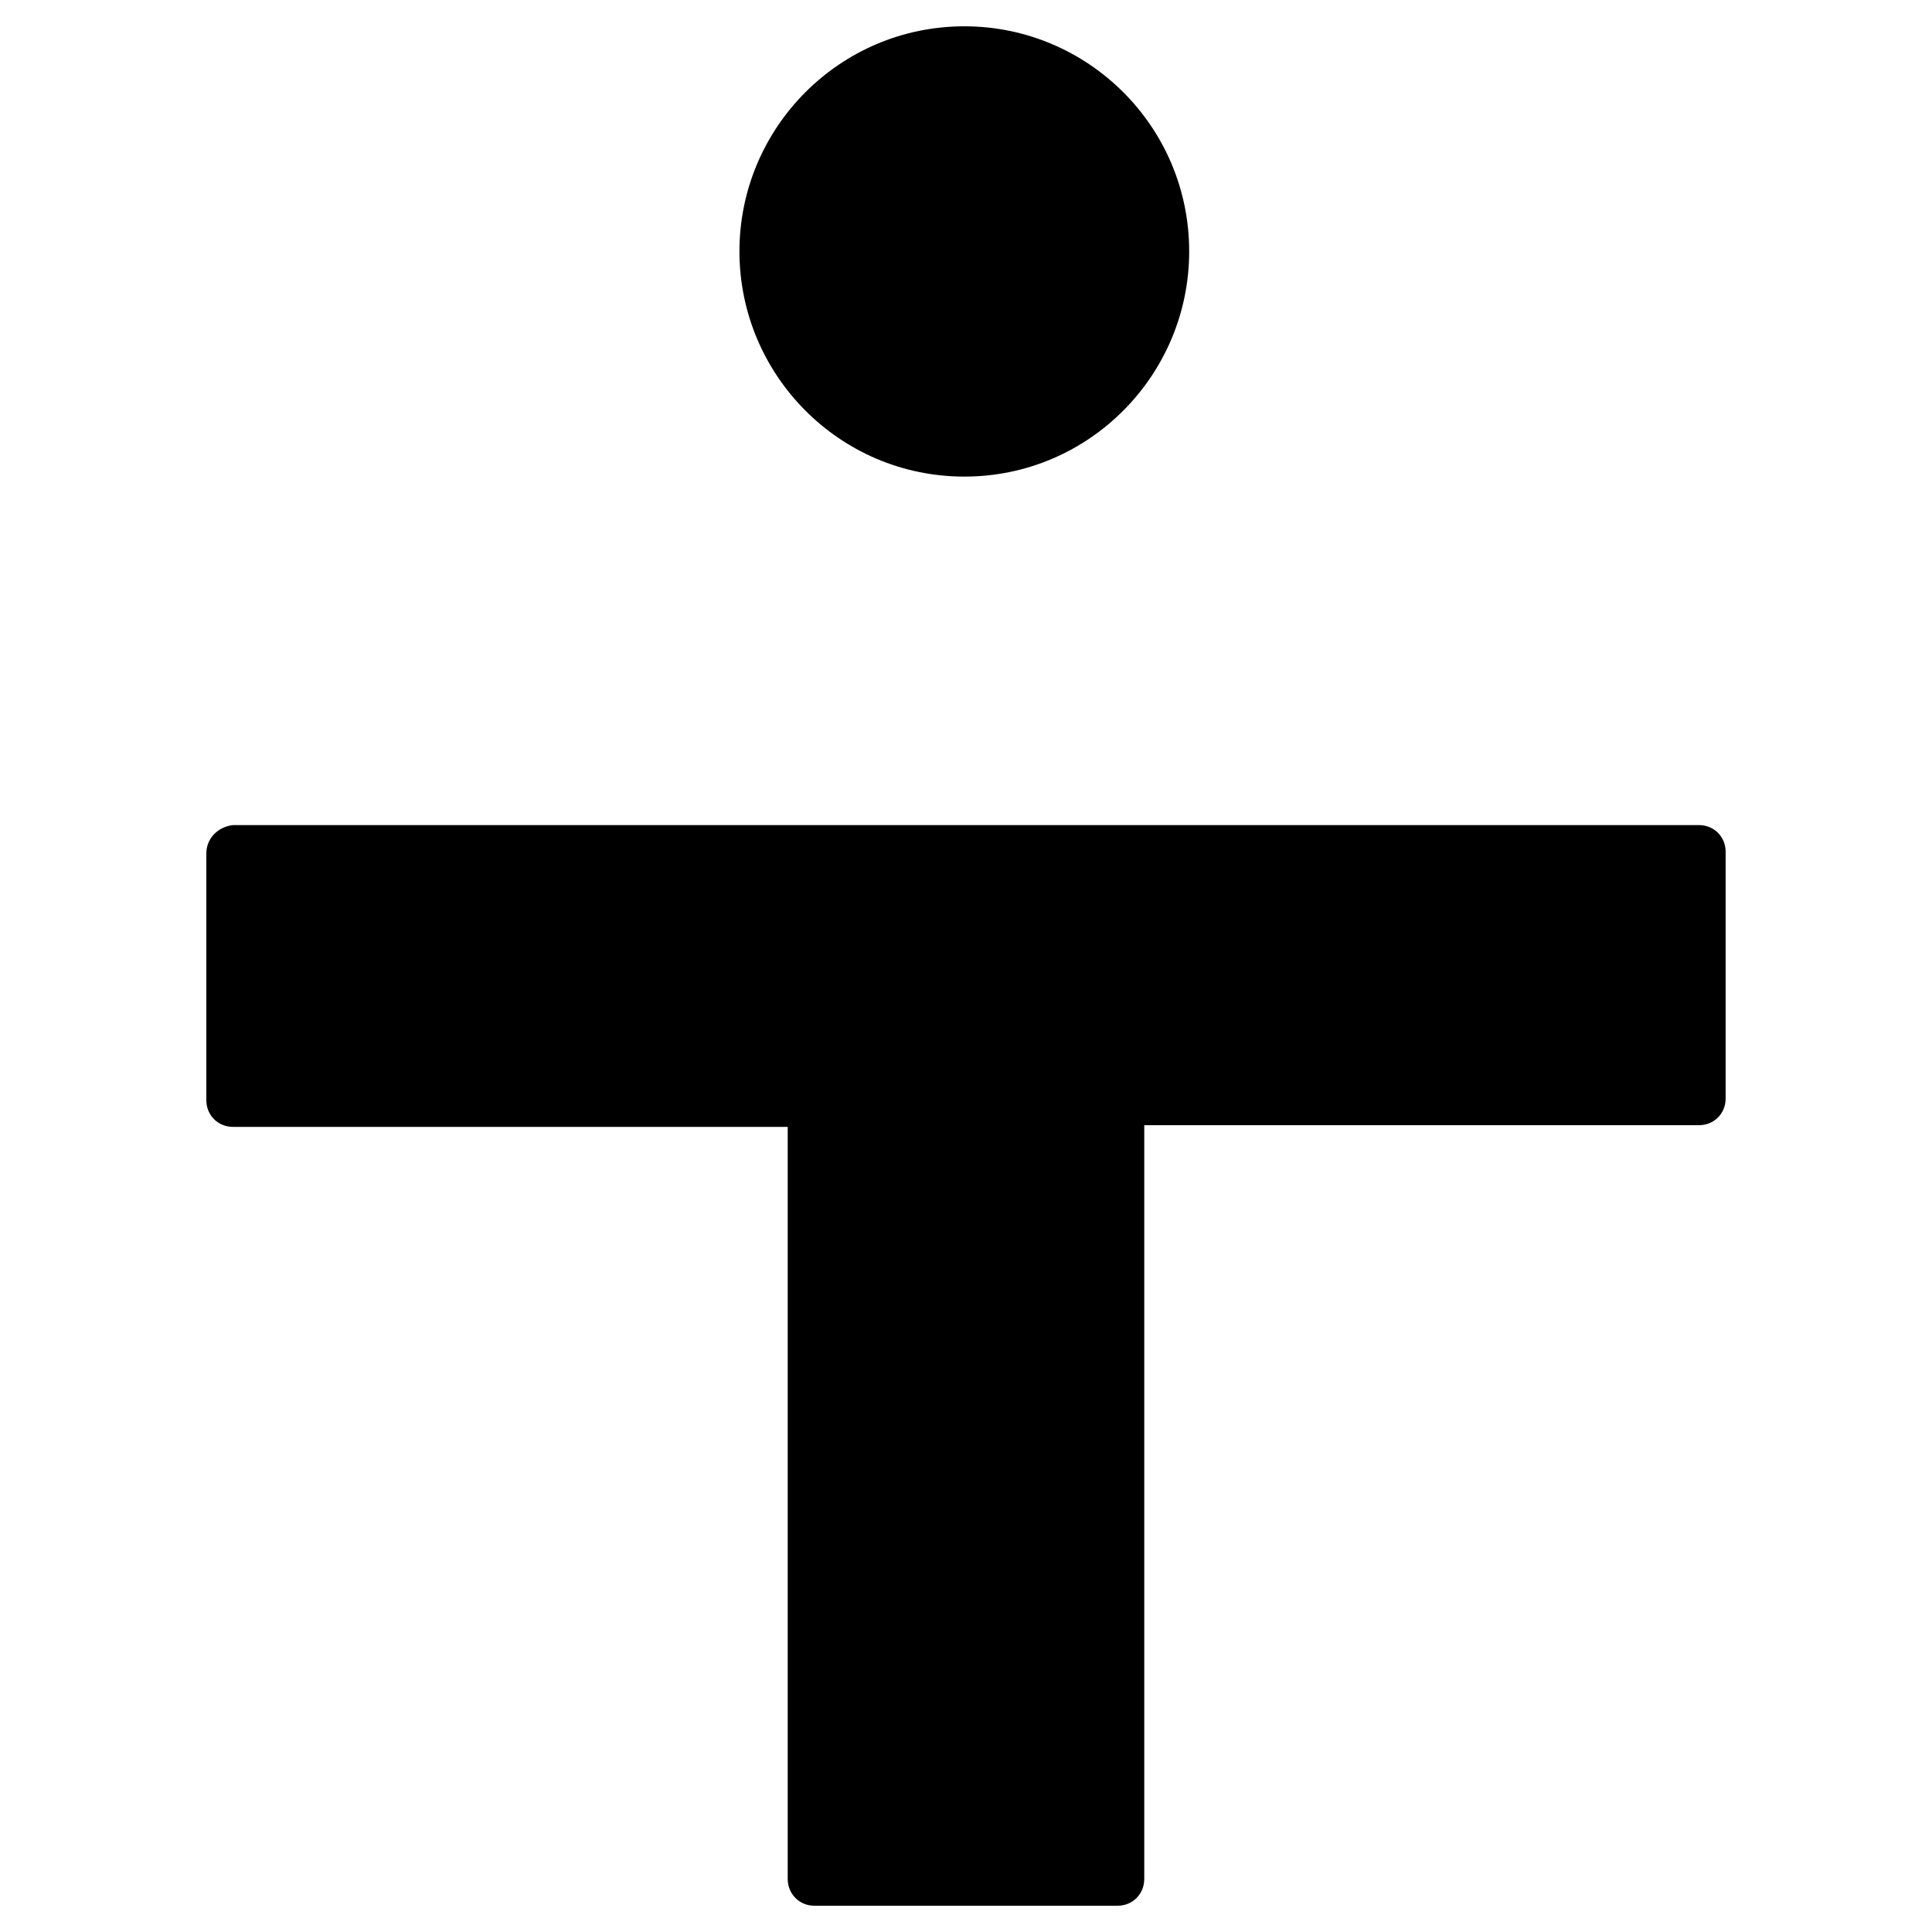 <svg
   xmlns="http://www.w3.org/2000/svg"
   viewBox="0 0 60 60">
  <path
     d="m 29.95,0.817 c -3.88,0 -6.986,3.158 -6.986,6.99 0,3.832 3.105,6.994 6.986,6.994 3.88,0 6.981,-3.162 6.981,-6.994 0,-3.884 -3.153,-6.99 -6.981,-6.99 z M 7.235,25.624 c -0.466,0.052 -0.827,0.413 -0.827,0.879 v 7.666 c 0,0.466 0.362,0.827 0.827,0.827 H 24.463 v 23.356 c 0,0.466 0.362,0.832 0.827,0.832 h 9.419 c 0.466,0 0.827,-0.365 0.827,-0.832 V 34.944 h 17.228 c 0.466,0 0.827,-0.361 0.827,-0.827 v -7.666 c 0,-0.466 -0.362,-0.827 -0.827,-0.827 z" />
</svg>
